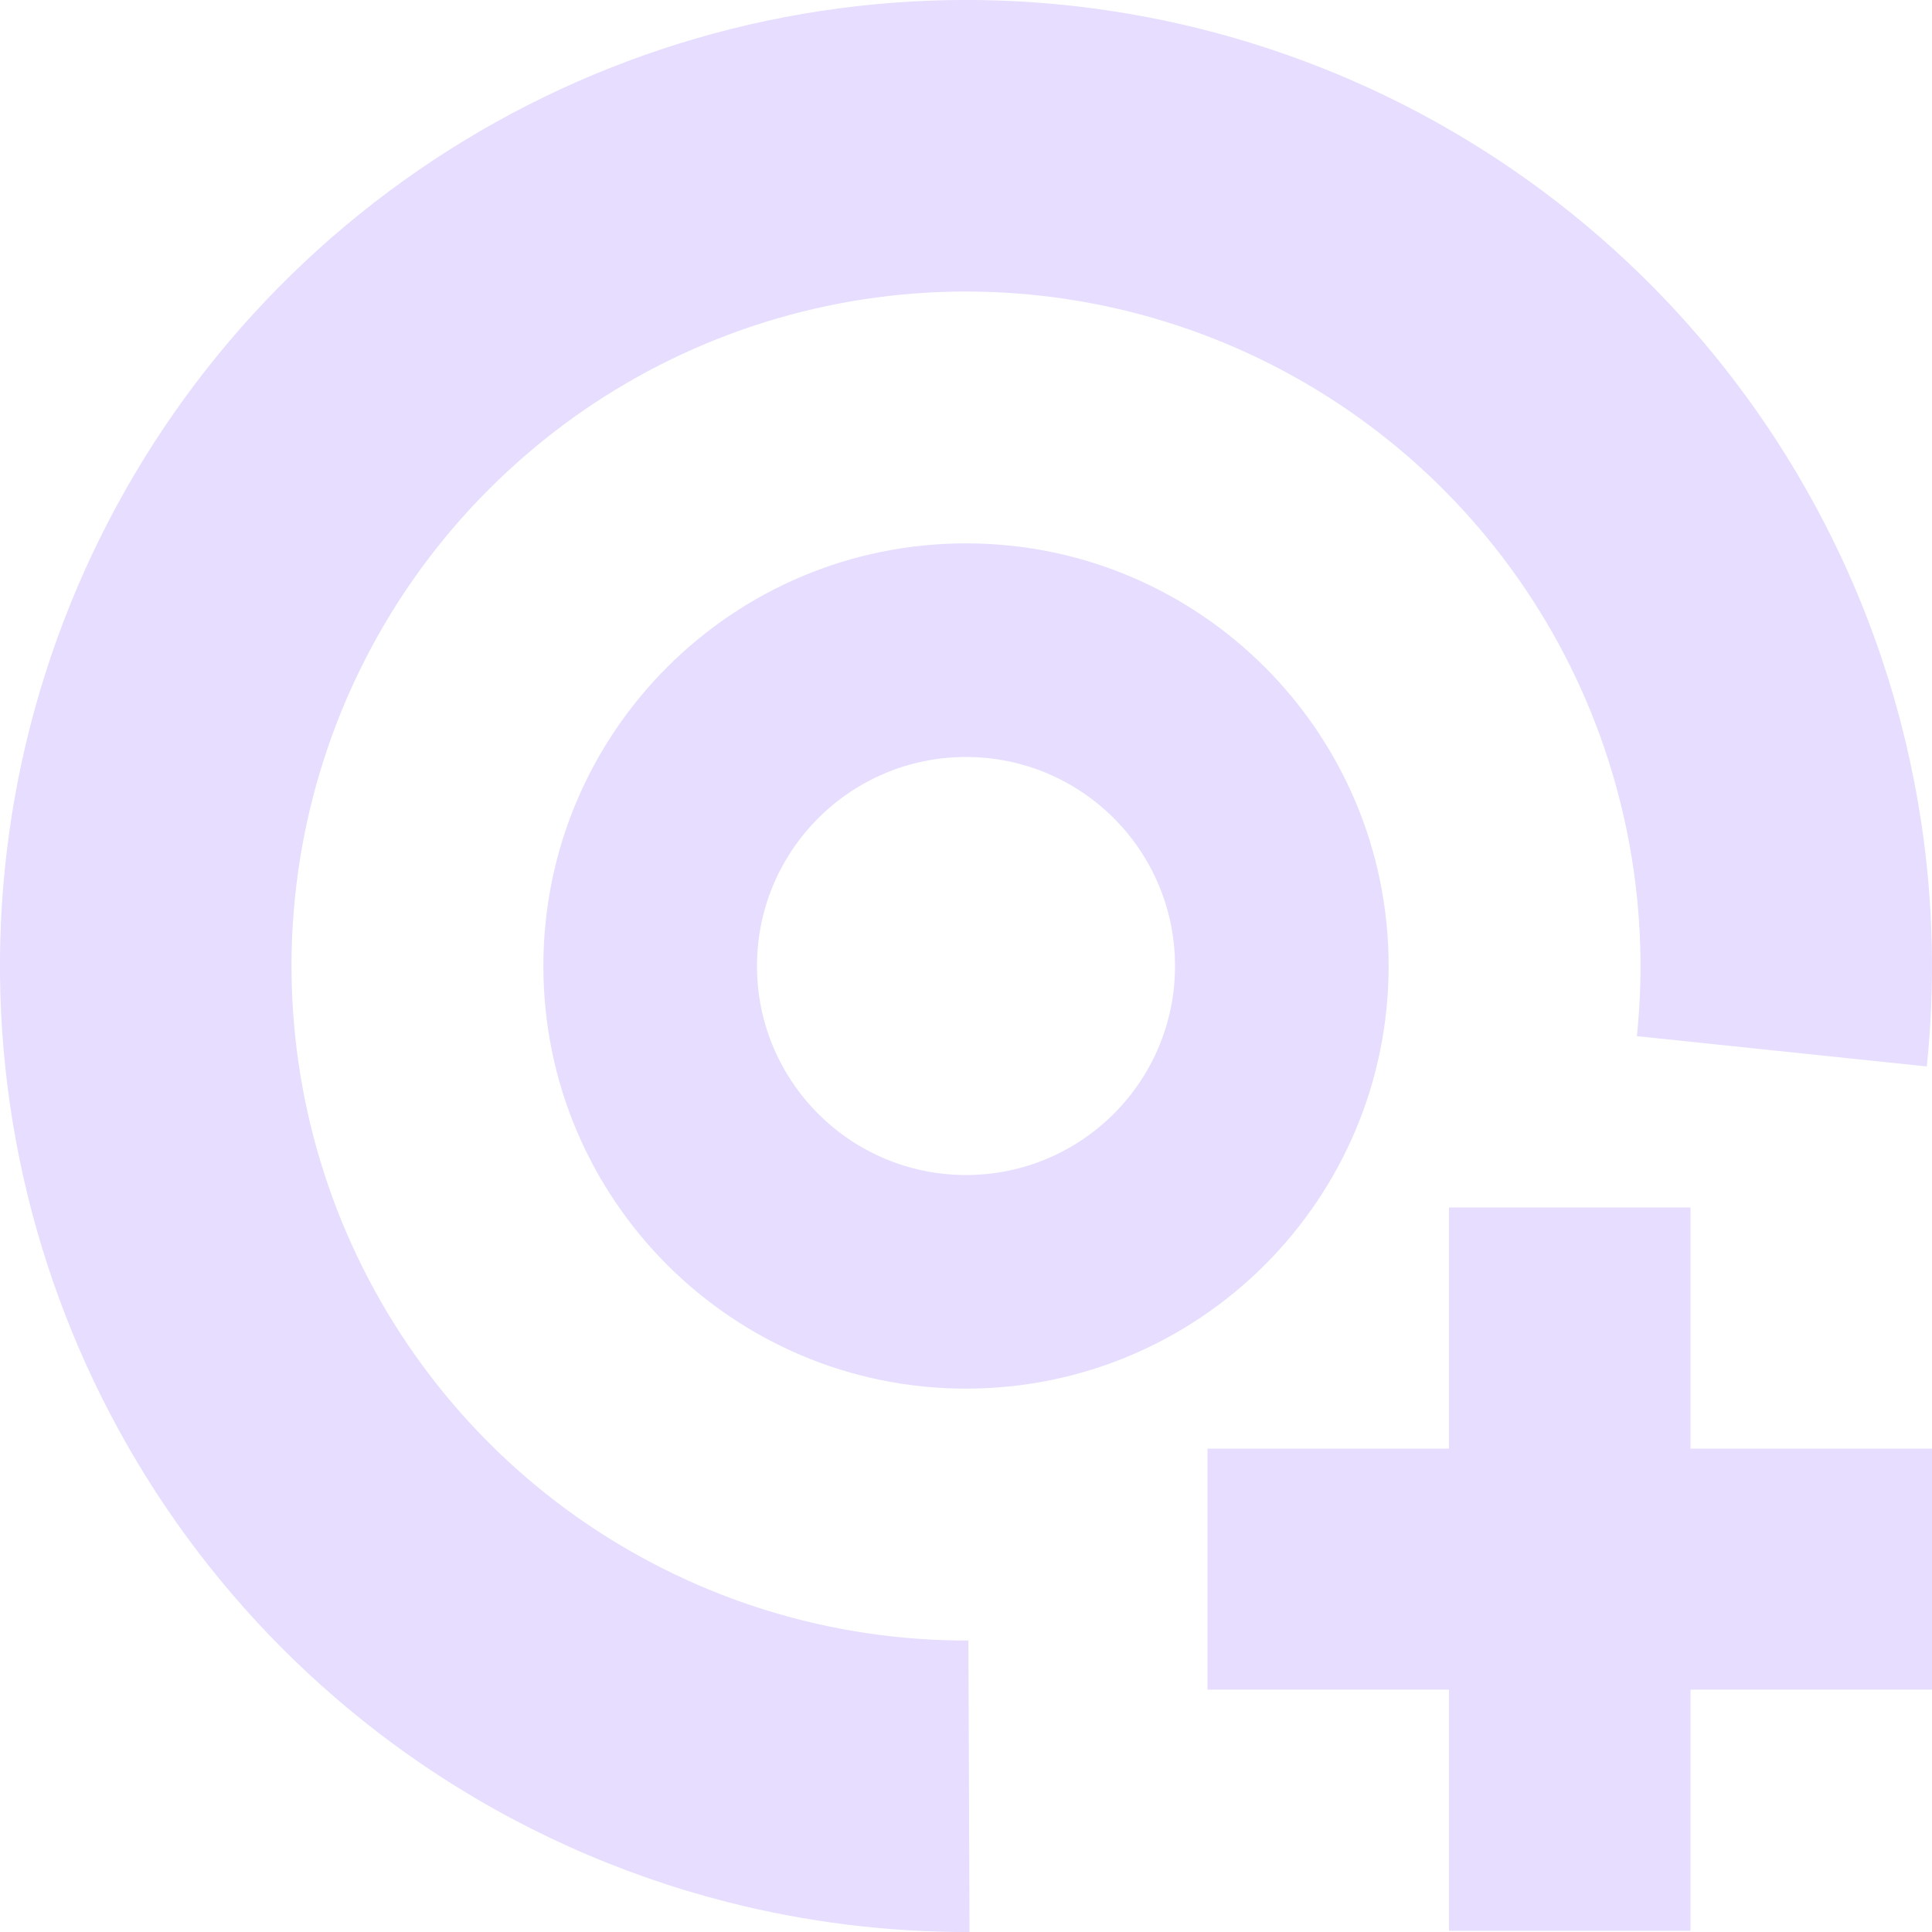 <svg xmlns="http://www.w3.org/2000/svg" fill="none" width="16" height="16" viewBox="0 0 16 16">
 <g clip-path="url(#clip0)">
  <path fill="#e6ddff" d="M12 10V11.997H10V13.993H12V15.99H14V13.993H16V11.997H14V10H12Z"/>
  <path fill="#e6ddff" fill-rule="evenodd" d="M13.556 8.581C13.673 7.457 13.447 6.323 12.907 5.33C12.366 4.337 11.538 3.532 10.53 3.02C9.522 2.508 8.382 2.314 7.262 2.463C6.141 2.612 5.092 3.098 4.254 3.857C3.415 4.615 2.826 5.609 2.565 6.709C2.304 7.809 2.383 8.963 2.791 10.017C3.199 11.071 3.917 11.977 4.851 12.614C5.785 13.251 6.89 13.59 8.02 13.586L8.029 16C8.028 16 8.027 16 8.026 16C7.349 16.002 6.678 15.918 6.028 15.753C5.127 15.524 4.267 15.138 3.49 14.608C2.153 13.695 1.124 12.398 0.54 10.888C-0.045 9.378 -0.158 7.727 0.216 6.152C0.591 4.576 1.434 3.152 2.635 2.066C3.836 0.98 5.338 0.284 6.943 0.07C8.547 -0.144 10.179 0.134 11.623 0.867C13.066 1.601 14.253 2.754 15.027 4.177C15.477 5.003 15.774 5.897 15.912 6.817C16.011 7.48 16.027 8.156 15.957 8.83C15.957 8.831 15.957 8.831 15.957 8.832L13.556 8.581Z" clip-rule="evenodd"/>
  <path fill="#e6ddff" fill-rule="evenodd" d="M8 11.5C9.933 11.5 11.5 9.933 11.5 8C11.5 6.067 9.933 4.5 8 4.5C6.067 4.5 4.5 6.067 4.5 8C4.5 9.933 6.067 11.5 8 11.5ZM8 9.731C7.044 9.731 6.269 8.956 6.269 8C6.269 7.044 7.044 6.269 8 6.269C8.956 6.269 9.731 7.044 9.731 8C9.731 8.956 8.956 9.731 8 9.731Z" clip-rule="evenodd"/>
 </g>
 <defs>
  <clipPath id="clip0">
   <rect fill="#fff" width="16" height="16"/>
  </clipPath>
 </defs>
</svg>
